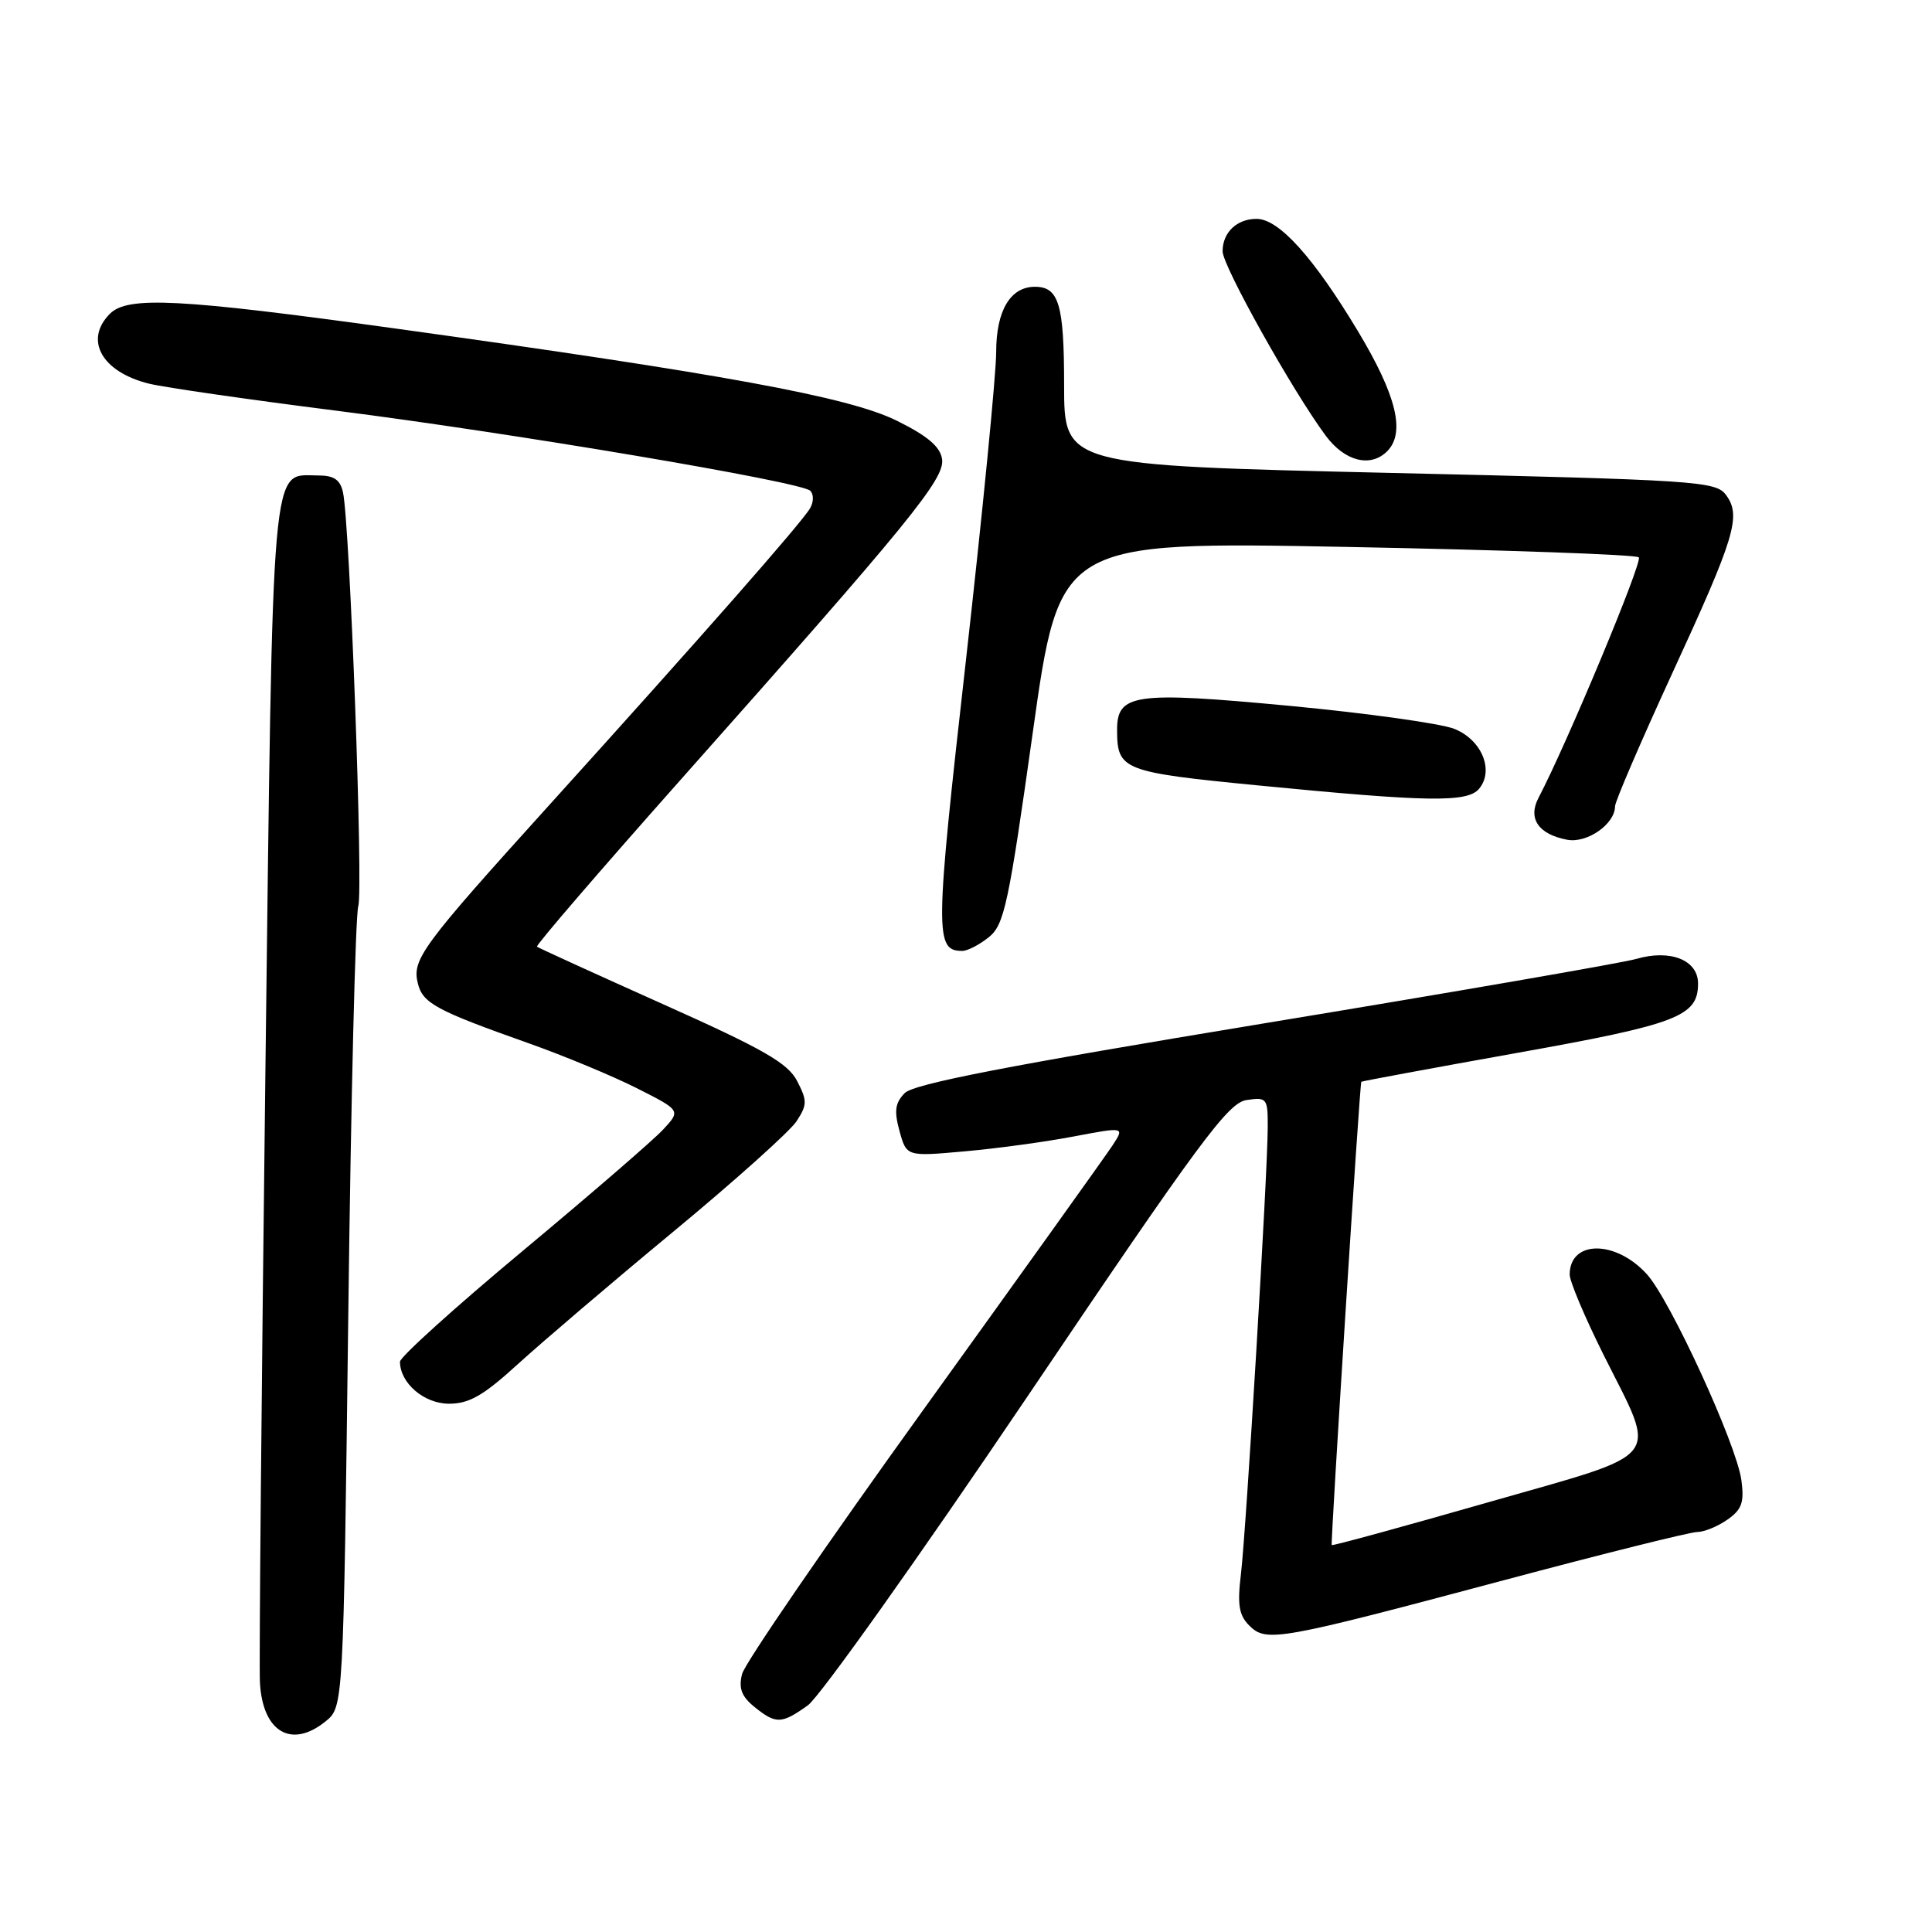 <?xml version="1.0" encoding="UTF-8" standalone="no"?>
<!DOCTYPE svg PUBLIC "-//W3C//DTD SVG 1.1//EN" "http://www.w3.org/Graphics/SVG/1.1/DTD/svg11.dtd" >
<svg xmlns="http://www.w3.org/2000/svg" xmlns:xlink="http://www.w3.org/1999/xlink" version="1.1" viewBox="0 0 256 256">
 <g >
 <path fill="currentColor"
d=" M 43.14 228.09 C 45.50 226.18 45.50 226.18 46.15 174.20 C 46.50 145.62 47.10 121.27 47.47 120.10 C 48.15 117.95 46.36 69.48 45.45 65.25 C 45.08 63.56 44.26 63.00 42.14 63.00 C 35.84 63.00 36.19 59.08 35.16 142.53 C 34.65 184.31 34.32 220.48 34.44 222.89 C 34.77 229.48 38.60 231.77 43.14 228.09 Z  M 107.04 225.97 C 108.60 224.86 121.69 206.45 136.13 185.06 C 158.99 151.17 162.73 146.12 165.18 145.76 C 167.88 145.36 168.00 145.52 167.98 149.42 C 167.96 155.66 165.12 202.82 164.43 208.58 C 163.94 212.64 164.16 214.02 165.54 215.40 C 167.79 217.65 169.35 217.37 199.30 209.38 C 212.45 205.87 223.97 203.00 224.88 203.00 C 225.80 203.00 227.61 202.26 228.89 201.36 C 230.81 200.02 231.14 199.08 230.74 196.11 C 230.09 191.36 221.31 172.23 218.21 168.83 C 214.07 164.28 208.02 164.30 207.99 168.87 C 207.98 169.77 210.00 174.55 212.47 179.50 C 219.64 193.87 220.90 192.27 197.06 199.10 C 185.82 202.32 176.55 204.86 176.46 204.73 C 176.29 204.48 180.17 143.60 180.38 143.34 C 180.44 143.26 189.72 141.54 201.00 139.52 C 222.31 135.71 225.00 134.67 225.00 130.32 C 225.00 127.21 221.33 125.75 216.82 127.06 C 214.99 127.59 192.80 131.43 167.50 135.60 C 133.43 141.22 121.08 143.62 119.88 144.84 C 118.60 146.15 118.46 147.21 119.19 149.87 C 120.12 153.25 120.12 153.25 127.81 152.56 C 132.04 152.19 138.54 151.30 142.26 150.59 C 149.03 149.31 149.03 149.31 147.41 151.78 C 146.52 153.14 135.25 168.88 122.38 186.76 C 109.50 204.64 98.68 220.41 98.33 221.81 C 97.85 223.71 98.26 224.79 99.96 226.17 C 102.82 228.48 103.54 228.46 107.04 225.97 Z  M 68.69 180.69 C 71.89 177.78 81.12 169.90 89.22 163.20 C 97.32 156.50 104.66 149.92 105.54 148.58 C 106.97 146.40 106.97 145.85 105.63 143.25 C 104.39 140.86 101.20 139.03 87.81 133.04 C 78.84 129.02 71.34 125.60 71.15 125.44 C 70.96 125.28 79.53 115.32 90.19 103.32 C 120.69 68.99 125.20 63.45 124.83 60.84 C 124.59 59.19 122.91 57.76 118.82 55.74 C 112.47 52.60 95.81 49.54 52.18 43.50 C 23.76 39.57 16.92 39.22 14.57 41.57 C 11.09 45.05 13.50 49.32 19.80 50.85 C 21.83 51.34 32.95 52.95 44.50 54.41 C 67.96 57.39 106.04 63.82 107.35 65.02 C 107.83 65.46 107.83 66.49 107.35 67.33 C 106.34 69.14 92.98 84.34 72.81 106.64 C 55.82 125.43 54.57 127.13 55.37 130.32 C 56.02 132.94 57.81 133.90 70.00 138.22 C 74.67 139.87 81.14 142.56 84.36 144.18 C 90.22 147.14 90.22 147.14 87.86 149.68 C 86.56 151.08 78.19 158.31 69.25 165.76 C 60.31 173.21 53.00 179.81 53.00 180.43 C 53.00 183.26 56.19 186.00 59.50 186.00 C 62.19 186.00 64.07 184.91 68.69 180.69 Z  M 131.04 124.17 C 133.07 122.53 133.65 119.80 136.85 97.05 C 140.40 71.75 140.40 71.75 178.45 72.47 C 199.38 72.87 216.79 73.49 217.15 73.85 C 217.70 74.39 207.66 98.46 203.86 105.72 C 202.42 108.46 203.85 110.55 207.65 111.27 C 210.29 111.78 214.00 109.19 214.00 106.84 C 214.00 106.21 217.39 98.34 221.52 89.35 C 229.94 71.08 230.76 68.36 228.70 65.58 C 227.35 63.76 224.90 63.60 184.14 62.66 C 141.00 61.66 141.00 61.66 141.00 51.03 C 141.00 40.32 140.31 38.00 137.13 38.00 C 133.88 38.00 132.00 41.16 132.00 46.63 C 132.00 49.56 130.19 67.99 127.98 87.59 C 123.88 123.82 123.86 126.00 127.51 126.00 C 128.21 126.00 129.79 125.18 131.04 124.17 Z  M 195.99 104.51 C 198.01 102.08 196.34 98.03 192.71 96.58 C 190.95 95.87 181.13 94.50 170.89 93.53 C 150.24 91.59 147.99 91.91 148.02 96.79 C 148.04 102.03 148.78 102.32 166.69 104.07 C 189.27 106.28 194.46 106.36 195.99 104.51 Z  M 183.80 59.80 C 186.25 57.35 185.06 52.42 179.95 43.91 C 174.06 34.10 169.46 29.00 166.50 29.00 C 163.89 29.00 162.00 30.80 162.00 33.30 C 162.00 35.24 171.32 51.89 175.68 57.75 C 178.20 61.14 181.61 61.99 183.80 59.80 Z "/>
</g>
</svg>